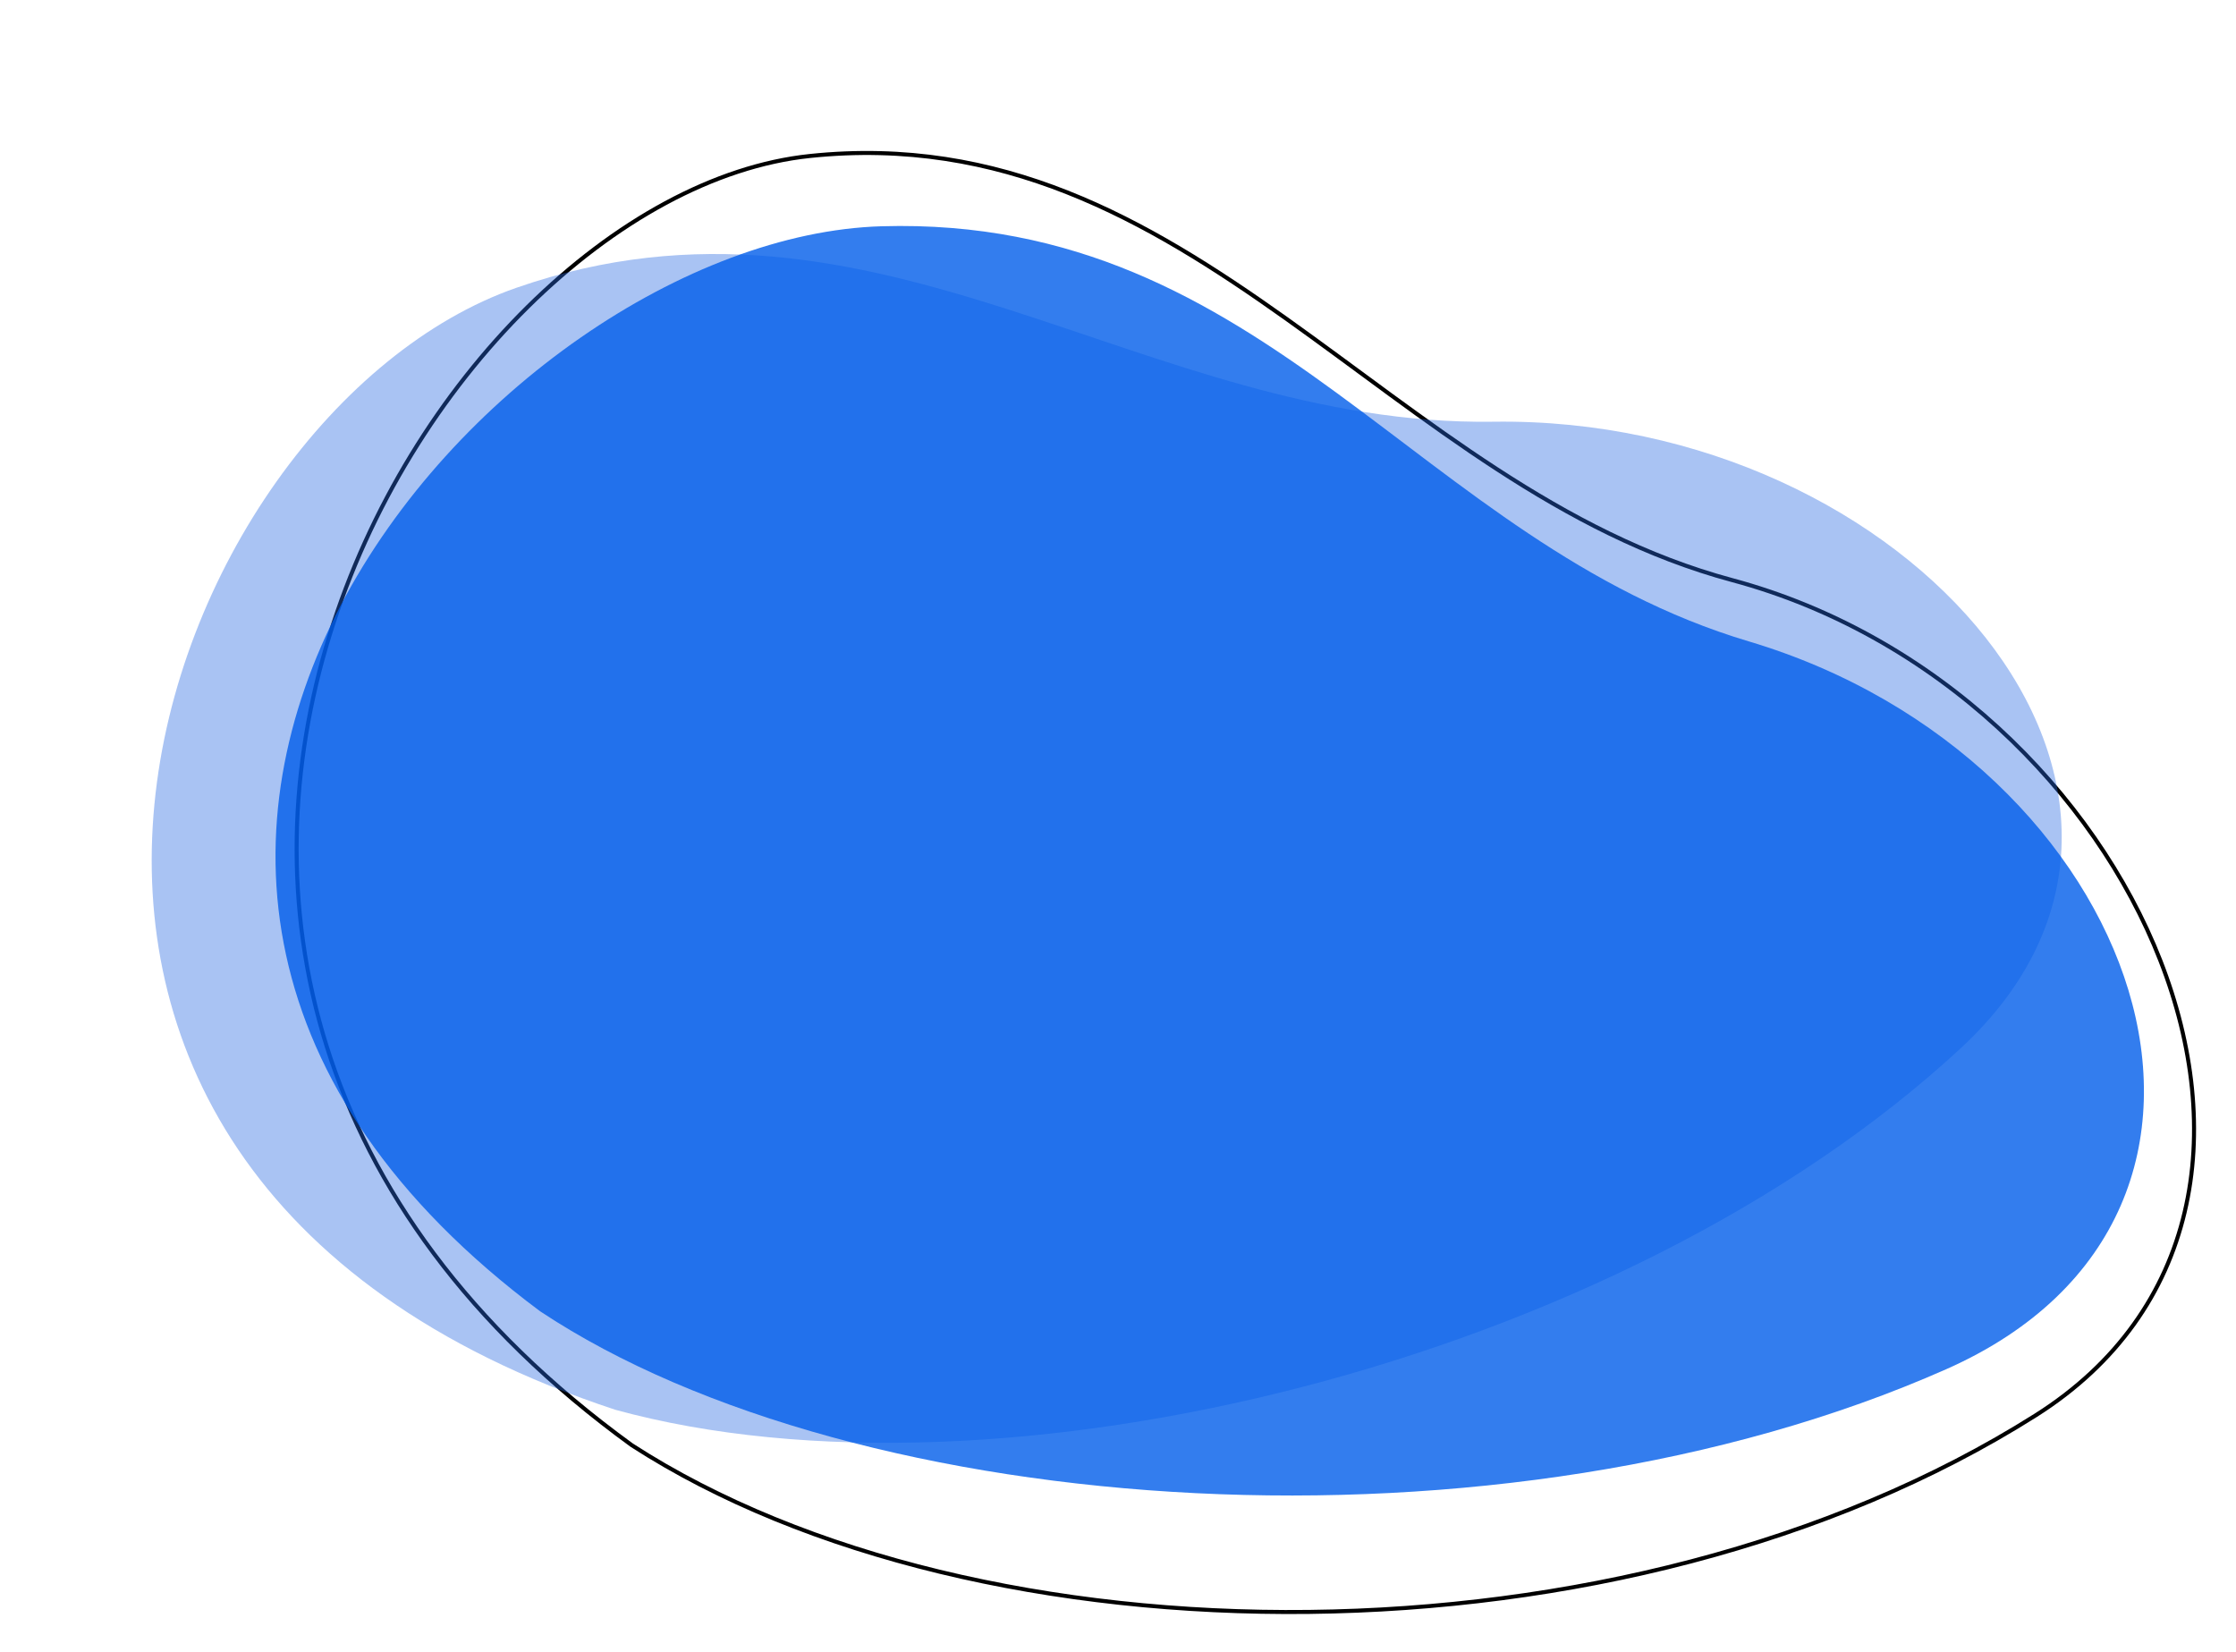 <svg width="555" height="410" viewBox="0 0 555 410" fill="none" xmlns="http://www.w3.org/2000/svg">
<path d="M505.263 351.302C587.051 299.615 531.214 171.209 429.934 143.985C344.813 121.104 295.997 28.782 201.057 38.714C106.118 48.645 -7.312 239.583 156.815 358.702C242.817 414.32 403.028 415.912 505.263 351.302Z" stroke="black"/>
<path d="M486.681 260.17C554.601 197.291 473.915 103.182 370.681 104.672C283.919 105.924 217.557 40.338 128.218 71.414C38.88 102.49 -30.317 289.53 152.699 349.903C247.173 375.846 401.78 338.769 486.681 260.17Z" fill="#2969E2" fill-opacity="0.4"/>
<path d="M483.067 339.848C571.313 300.775 531.803 188.343 434.082 159.199C351.953 134.706 314.885 53.353 218.792 56.161C122.698 58.97 -14.794 214.502 134.064 325.466C212.926 377.833 372.76 388.689 483.067 339.848Z" fill="#005DE9" fill-opacity="0.8"/>
</svg>
